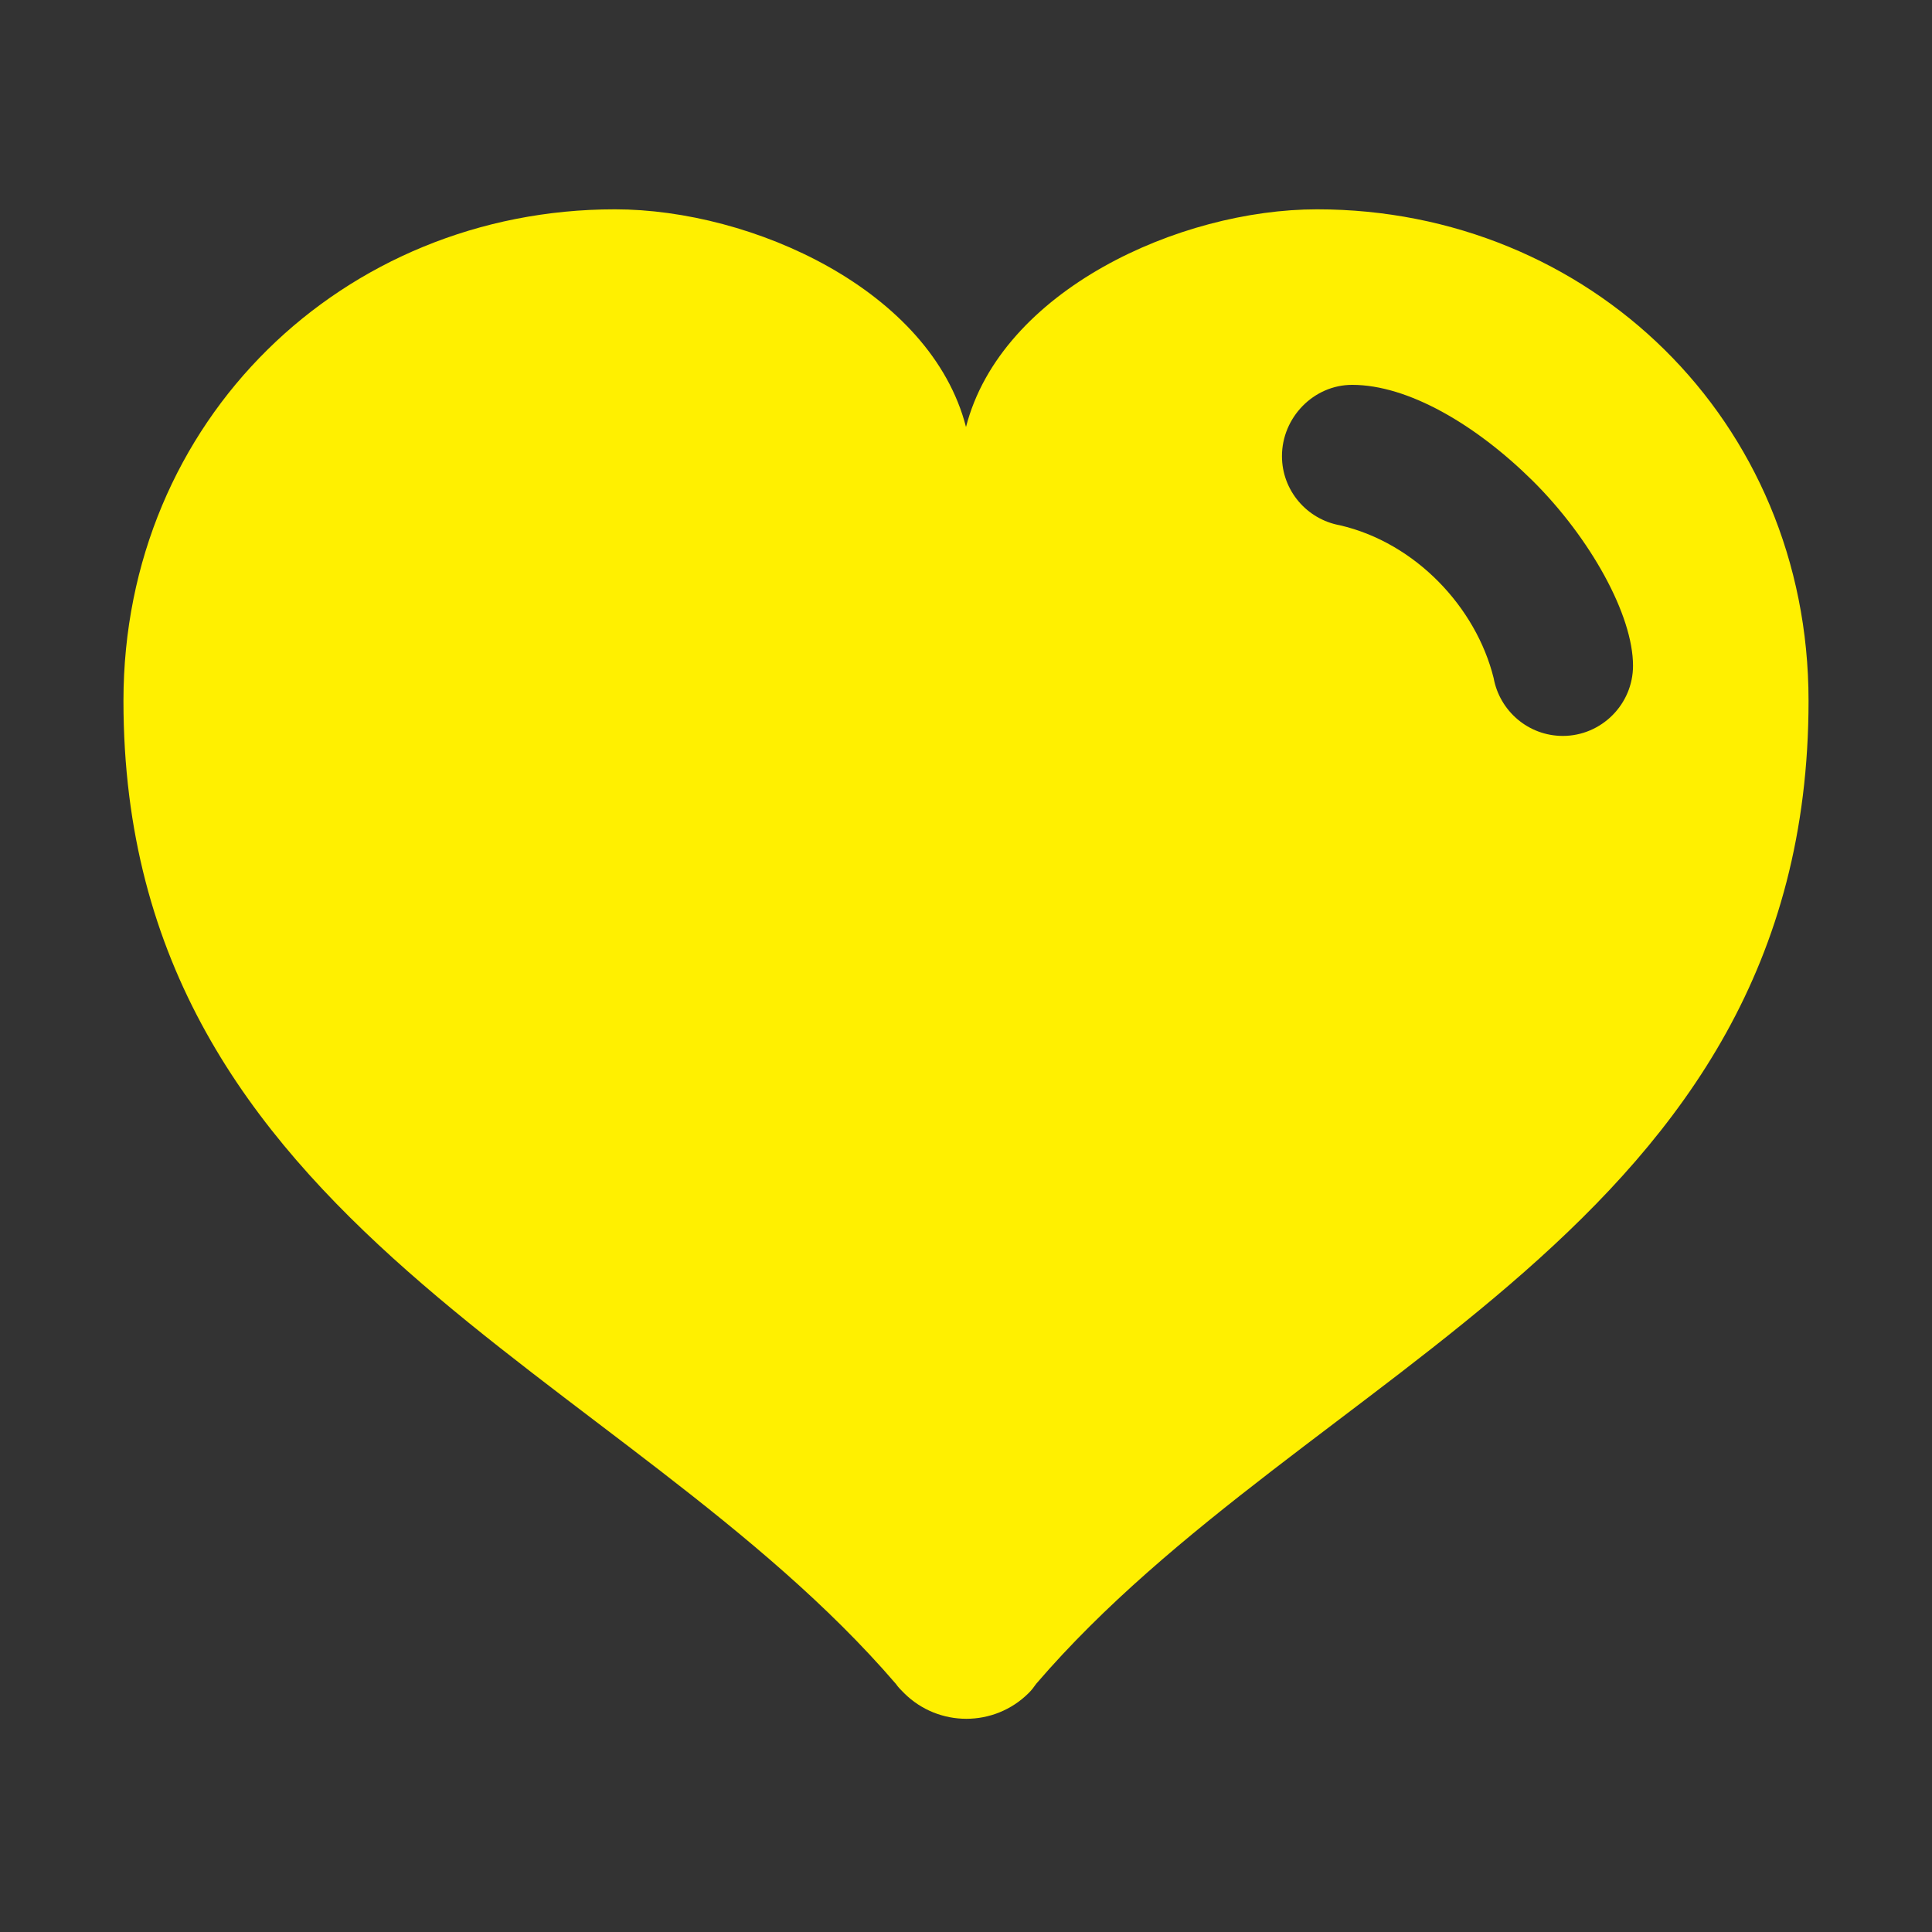 <?xml version="1.0" ?>
<!DOCTYPE svg  PUBLIC '-//W3C//DTD SVG 1.1//EN'  'http://www.w3.org/Graphics/SVG/1.1/DTD/svg11.dtd'>
<svg enable-background="new 0 0 500 500" height="500px" id="Layer_1" version="1.1" viewBox="0 0 500 500" width="500px" xml:space="preserve"
  xmlns="http://www.w3.org/2000/svg"
  xmlns:xlink="http://www.w3.org/1999/xlink">
  <rect x="0" y="0" width="500" height="500" fill="#333333" stroke="none"/>
  <path clip-rule="evenodd" d="M250,110.504c-9.086-35.339-55.241-56.332-90.855-56.332  c-70.233,0-127.195,54.513-127.195,127.198c0,136.28,129.557,172.624,199.88,254.39c0.628,0.906,1.366,1.644,2.182,2.45  c8.898,8.818,23.256,8.818,32.154,0c0.825-0.807,1.368-1.544,2.006-2.45c70.412-81.945,199.879-117.561,199.879-254.39  c0-72.685-56.962-127.198-127.198-127.198C305.239,54.172,259.086,75.165,250,110.504z M346.765,135.941  c-8.544-1.543-14.993-8.996-14.993-17.895c0-9.991,8.181-18.447,18.167-18.447c14.448,0,31.978,10.267,46.699,24.81  c14.994,14.896,25.986,34.796,25.986,47.875c0,9.99-8.18,18.171-18.172,18.171c-8.906,0-16.35-6.45-17.905-14.996  C382.004,157.201,366.388,140.484,346.765,135.941z" fill="#fff000" fill-rule="evenodd"/>
</svg>
